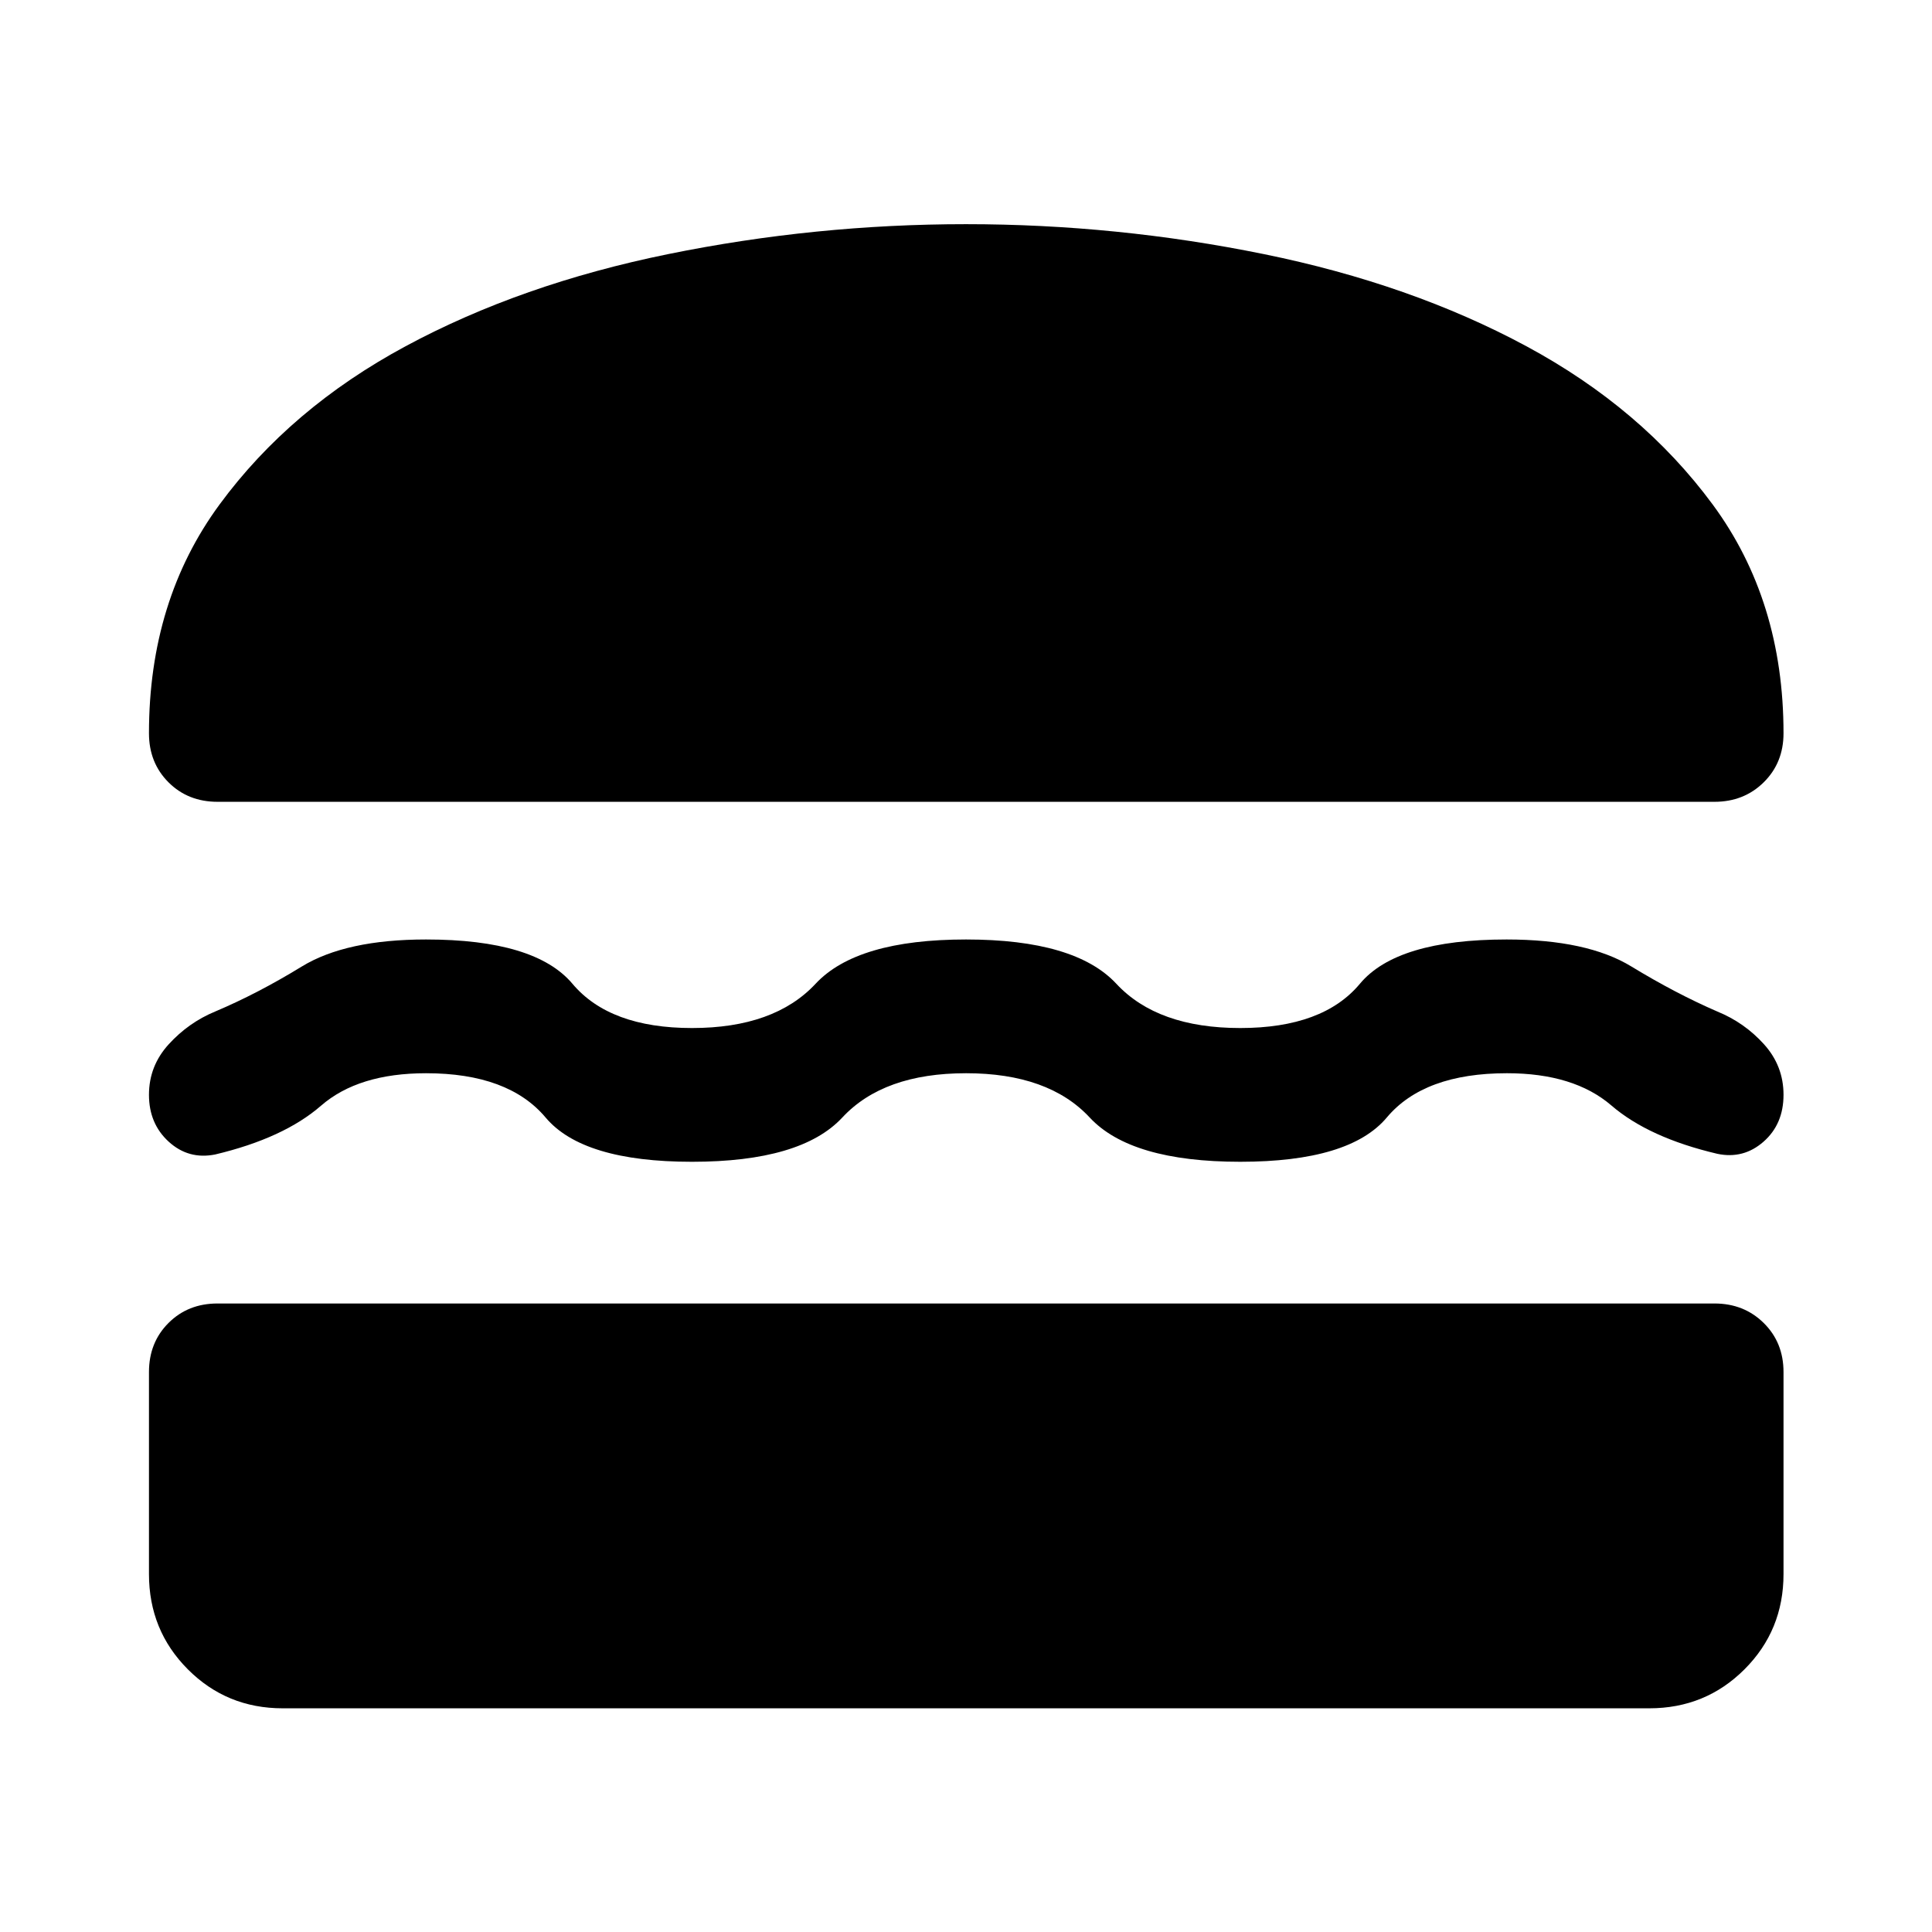 <svg xmlns="http://www.w3.org/2000/svg" height="48" viewBox="0 -960 960 960" width="48"><path d="M140.478-111.152q-27.839 0-47.148-19.379-19.308-19.378-19.308-47.317v-100.391q0-14.674 9.695-24.37 9.696-9.695 24.37-9.695h743.826q14.644 0 24.474 9.695 9.831 9.696 9.831 24.37v100.391q0 27.939-19.379 47.317-19.379 19.379-47.317 19.379H140.478ZM480-426.717q-41 0-61.457 22-20.456 22-74.695 22-54.239 0-72.746-22-18.507-22-59.406-22-33.628 0-52.195 16.141-18.566 16.141-52.61 24.233-13.195 2.626-23.032-6.331-9.837-8.956-9.837-23.323 0-14.368 9.843-25.14t23.026-16.233q21.072-8.904 43.036-22.354 21.964-13.45 61.769-13.45 54.239 0 72.748 22 18.509 22 59.413 22 40.904 0 61.404-22t74.739-22q54.239 0 74.696 22 20.456 22 61.576 22 41.119 0 59.456-22 18.337-22 72.876-22 39.997 0 61.99 13.402 21.993 13.402 42.754 22.402 13.435 5.479 23.152 16.238 9.718 10.759 9.718 25.13 0 14.611-9.957 23.328-9.957 8.717-22.913 6-34.044-8-52.663-24.022-18.62-16.021-51.902-16.021-41.239 0-59.696 22t-72.815 22q-54.359 0-74.815-22-20.457-22-61.457-22Zm0-421.892q74.957 0 148.033 14.881 73.076 14.88 130.413 45.76 57.337 30.881 92.554 78.62 35.218 47.739 35.218 113.696 0 14.674-9.831 24.369-9.83 9.696-24.474 9.696H108.087q-14.674 0-24.37-9.696-9.695-9.695-9.695-24.369 0-65.957 35.097-113.696 35.098-47.739 92.435-78.62 57.337-30.88 130.413-45.76Q405.043-848.609 480-848.609Z"/></svg>